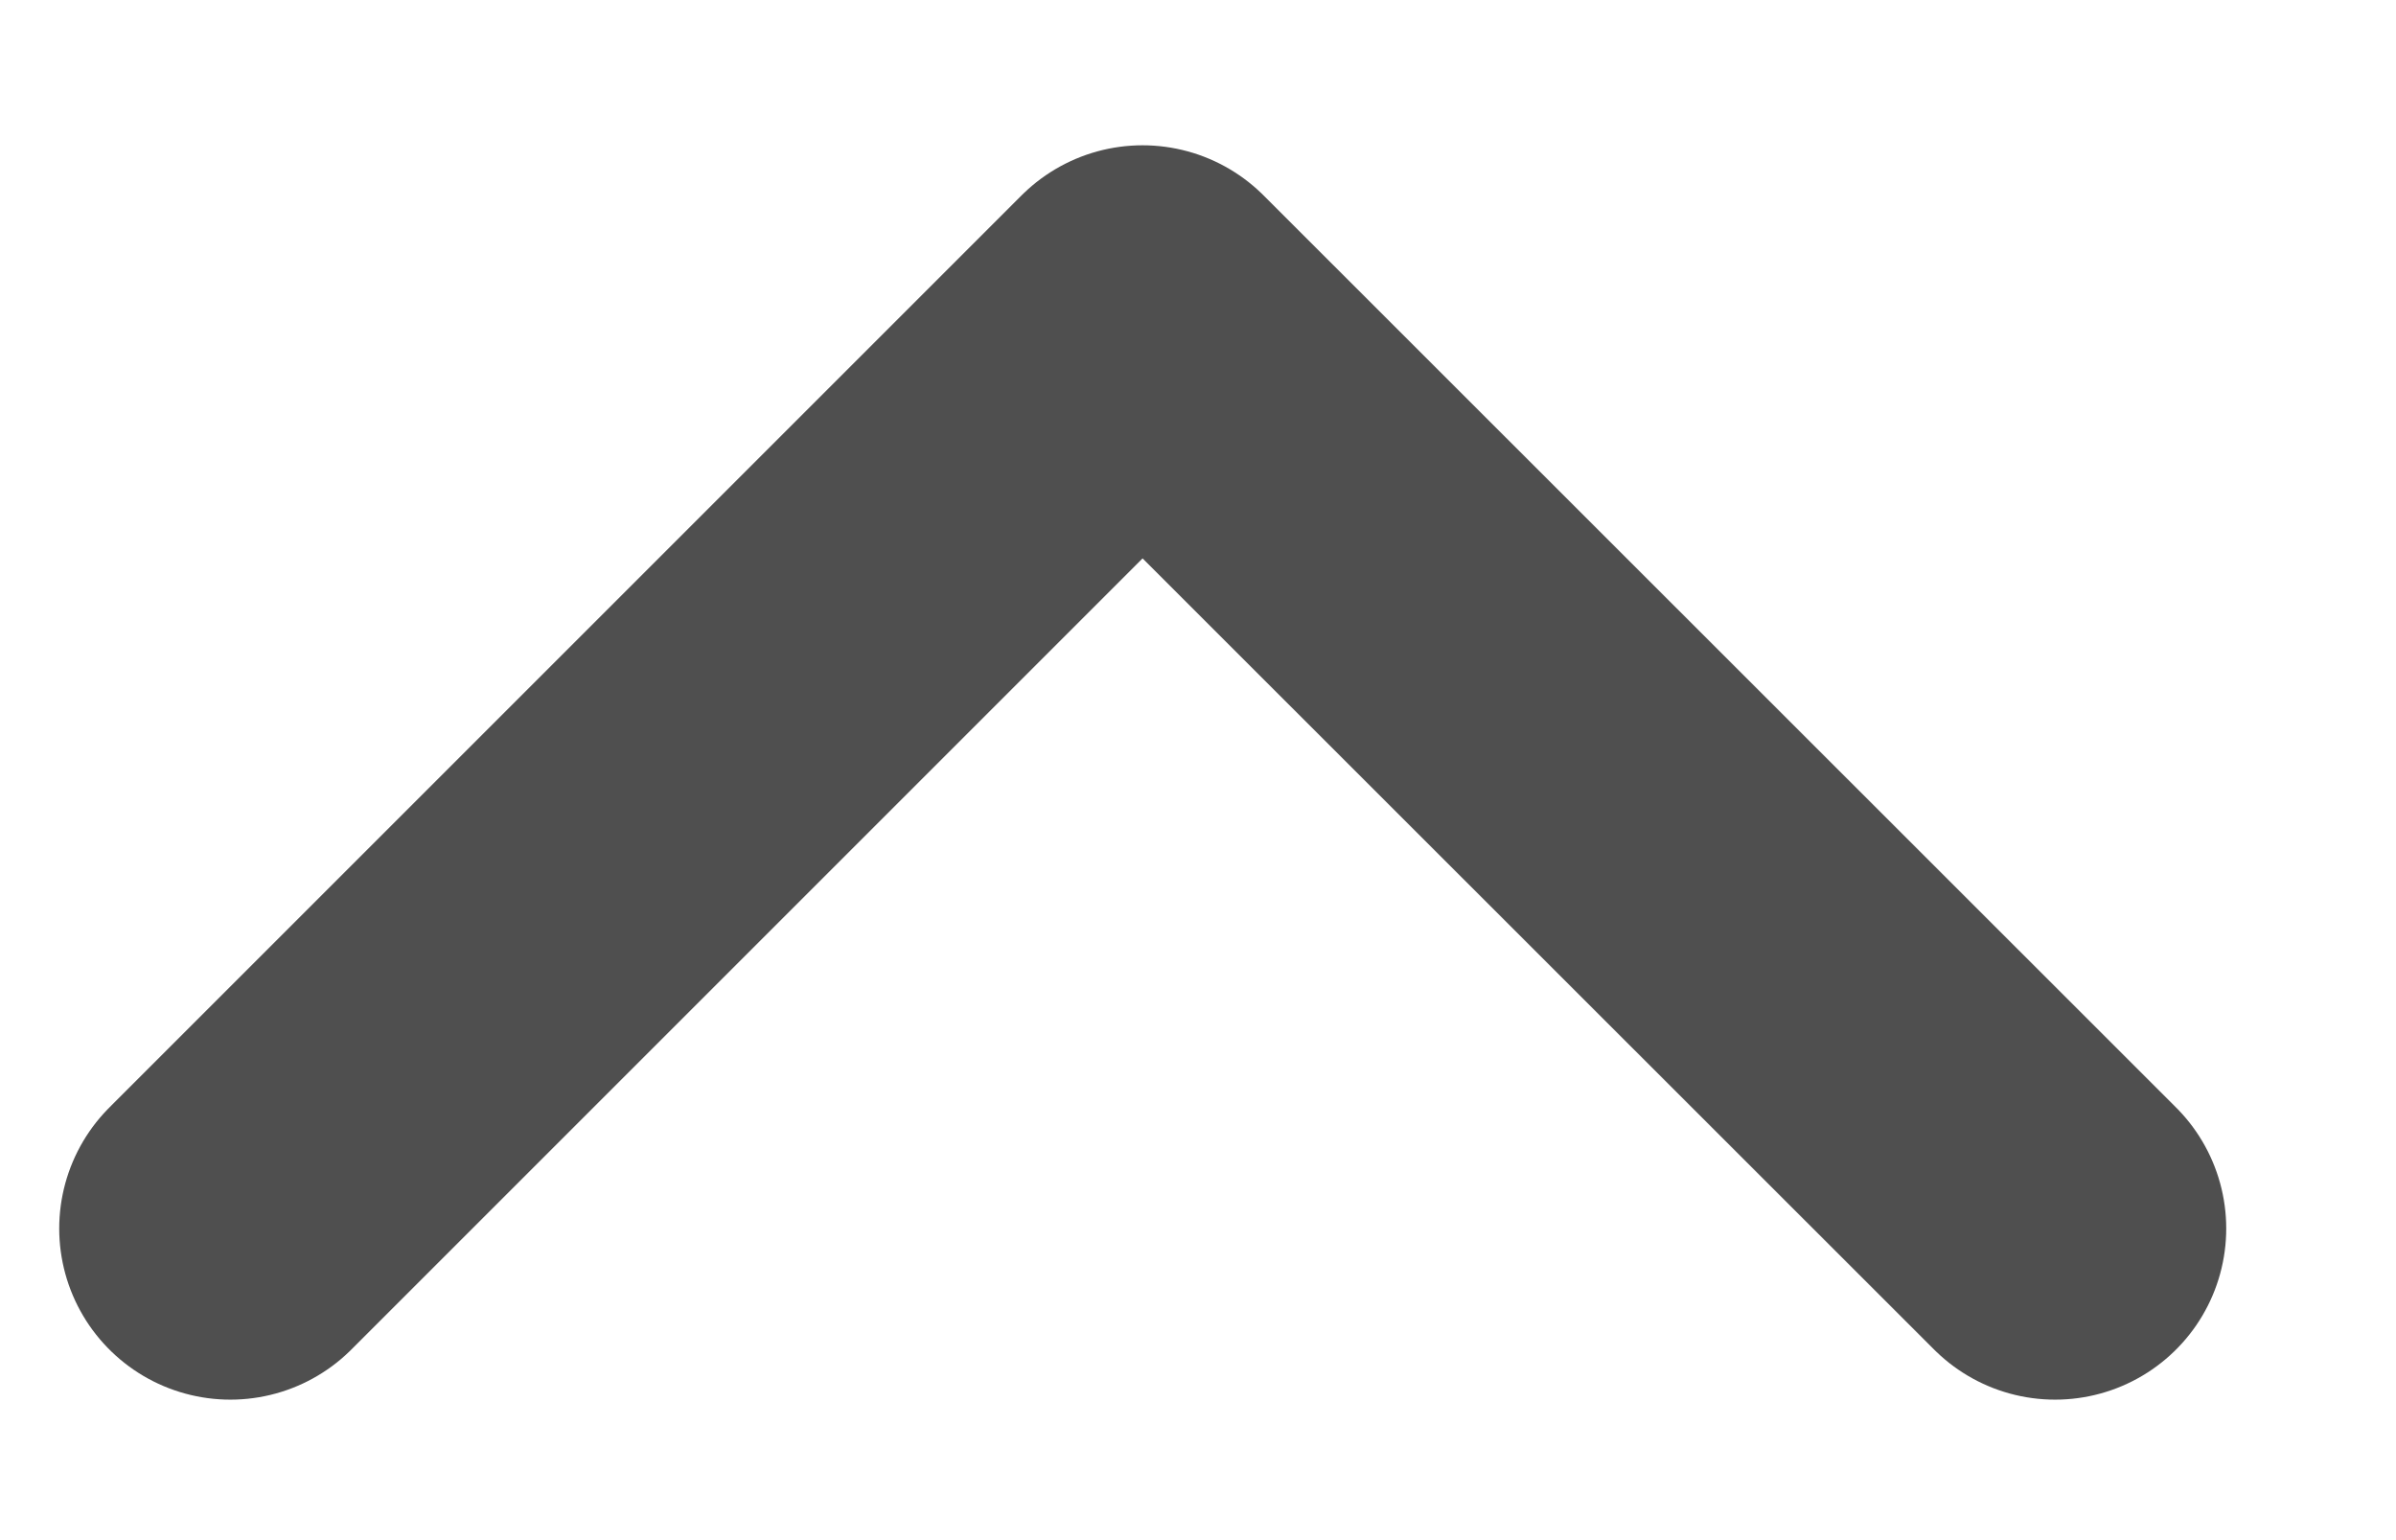 <svg width="14" height="9" viewBox="0 0 14 9" fill="none" xmlns="http://www.w3.org/2000/svg">
<path d="M12.008 7.179L6.676 1.849L1.346 7.179" stroke="#4F4F4F" stroke-width="2" stroke-linecap="round" stroke-linejoin="round"/>
</svg>